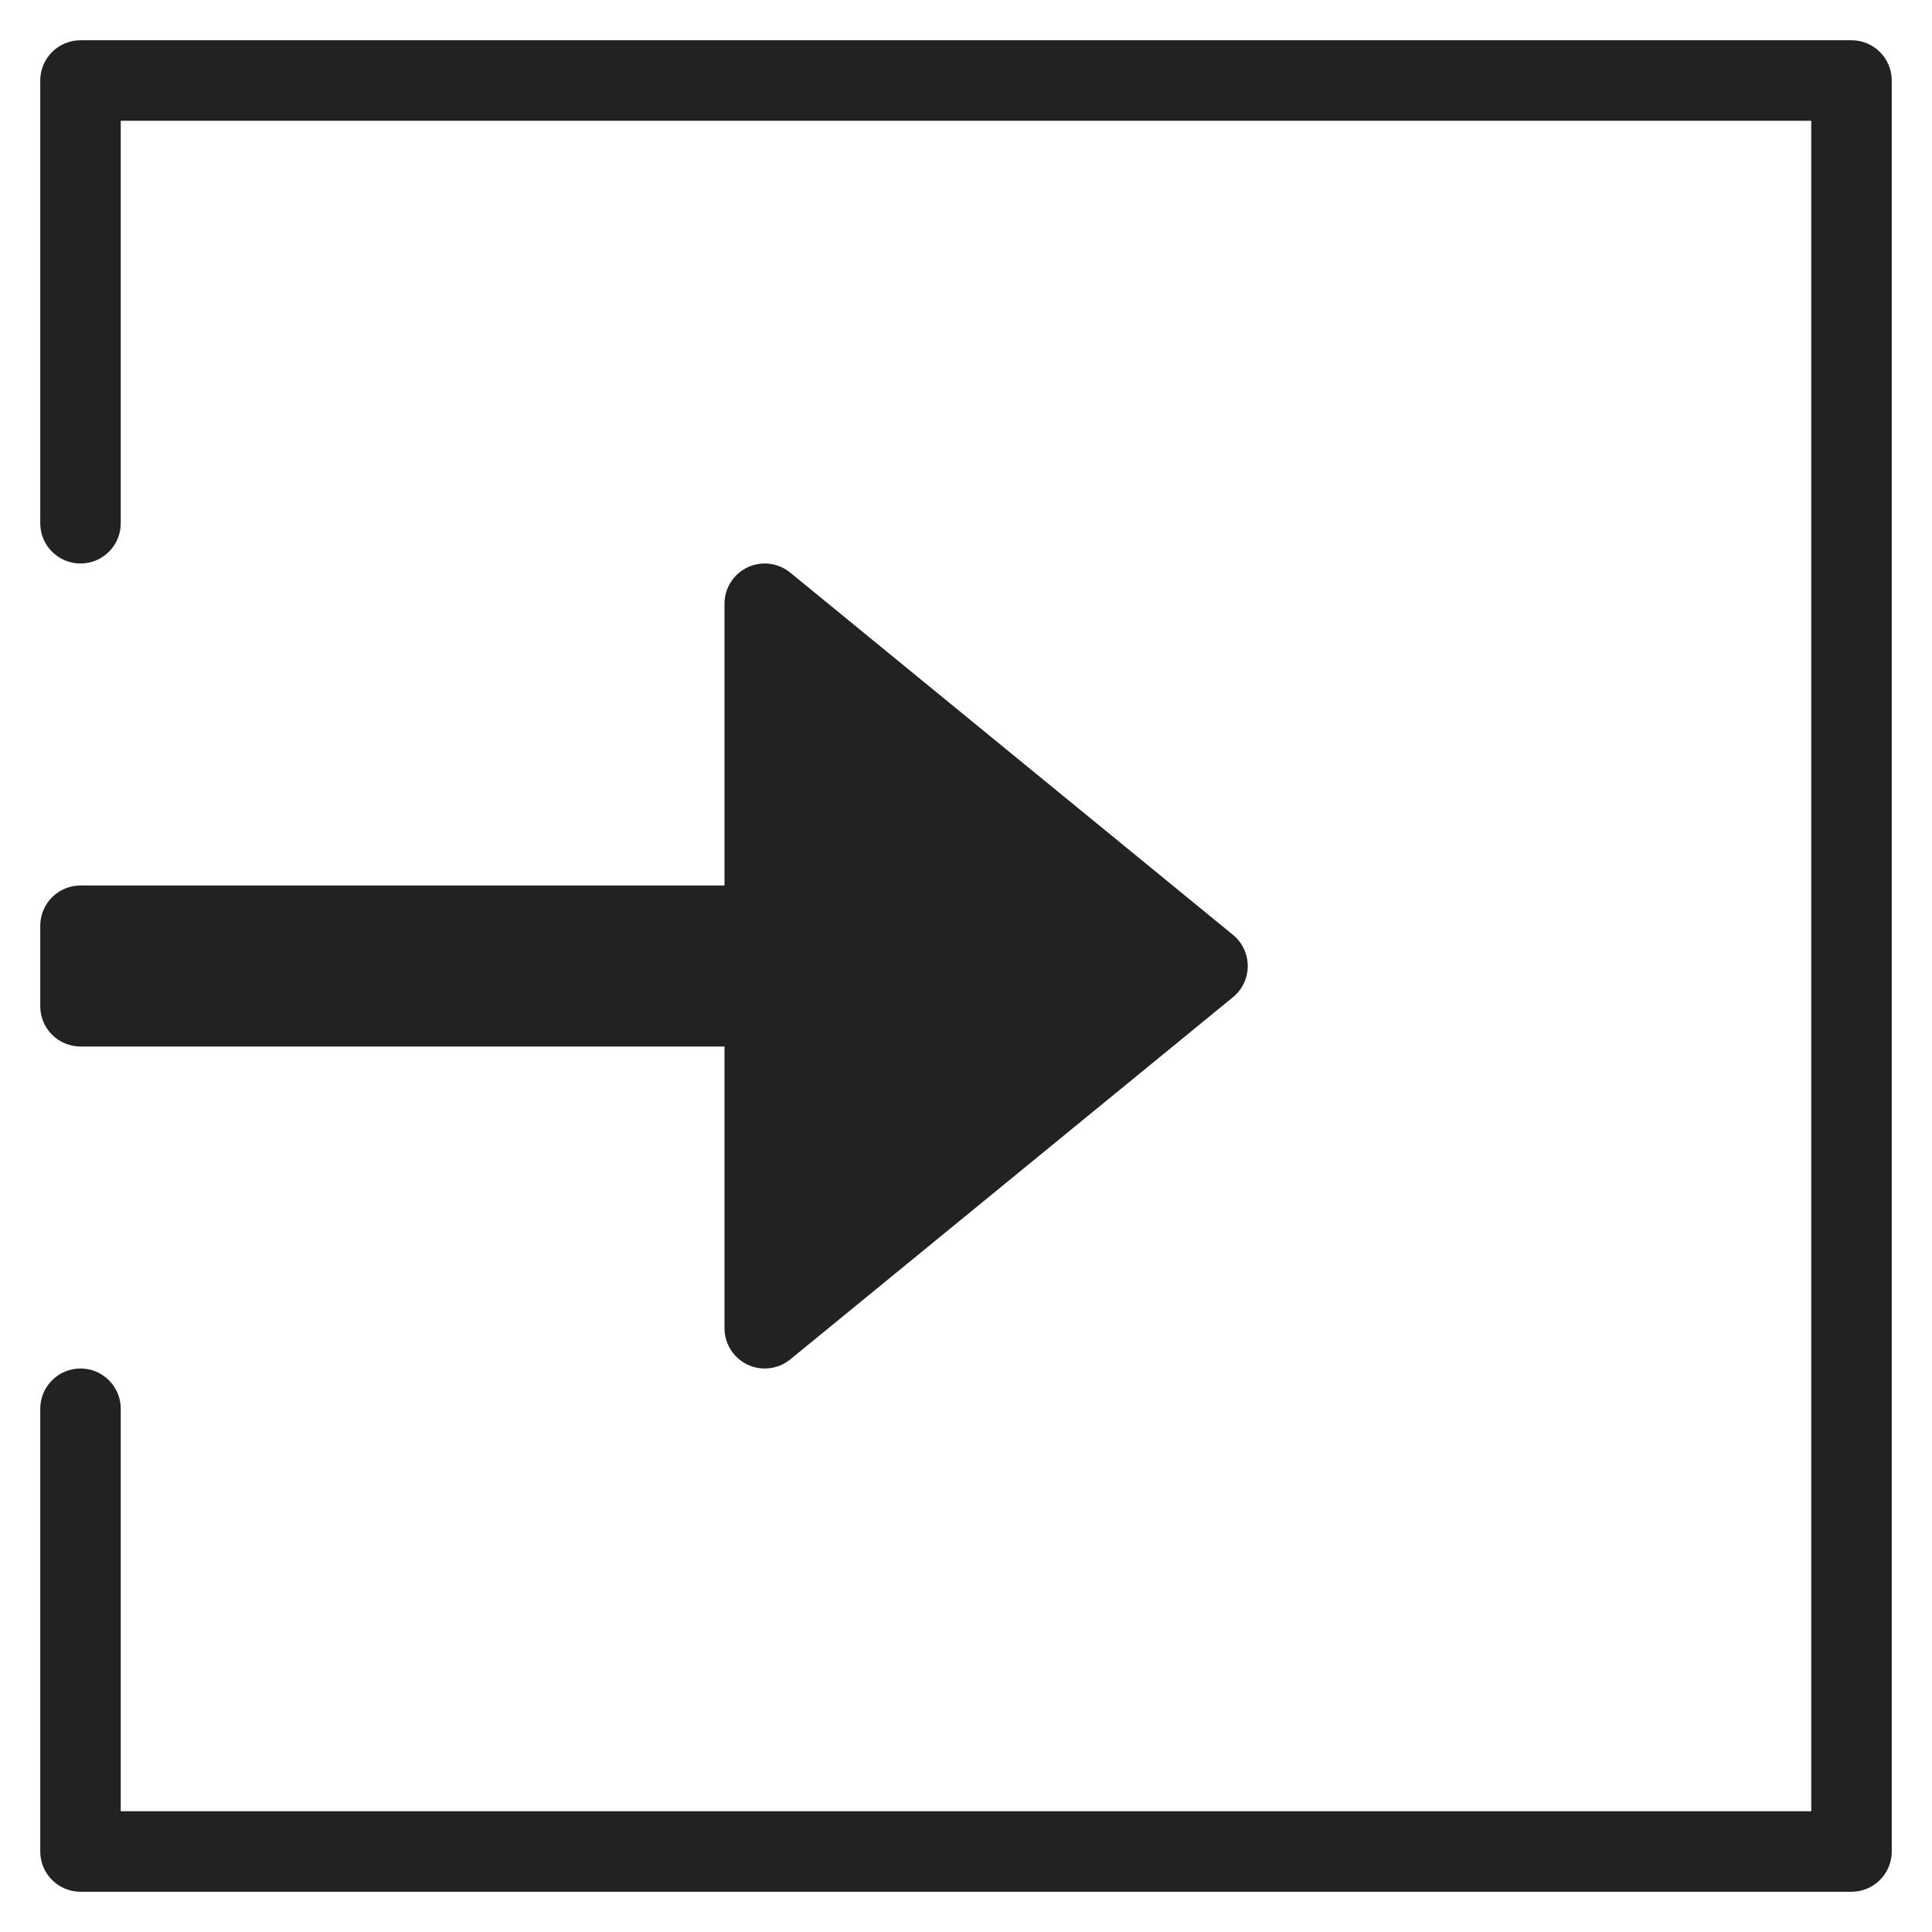 <?xml version="1.0" encoding="utf-8"?>
<!-- Generator: Adobe Illustrator 19.2.1, SVG Export Plug-In . SVG Version: 6.00 Build 0)  -->
<!DOCTYPE svg PUBLIC "-//W3C//DTD SVG 1.1//EN" "http://www.w3.org/Graphics/SVG/1.1/DTD/svg11.dtd">
<svg version="1.1" id="Layer_1" xmlns="http://www.w3.org/2000/svg" xmlns:xlink="http://www.w3.org/1999/xlink" x="0px" y="0px"
	 width="48px" height="48px" viewBox="0 0 48 48" enable-background="new 0 0 48 48" xml:space="preserve">
<path fill="#222221" d="M2,47h44c0.552,0,1-0.448,1-1V2c0-0.552-0.448-1-1-1H2C1.448,1,1,1.448,1,2v11c0,0.552,0.448,1,1,1
	s1-0.448,1-1V3h42v42H3V35c0-0.552-0.448-1-1-1s-1,0.448-1,1v11C1,46.552,1.448,47,2,47z"/>
<path fill="#222221" d="M2,26h16v7c0,0.386,0.223,0.738,0.572,0.904c0.349,0.165,0.762,0.115,1.062-0.13l11-9
	C30.865,24.584,31,24.3,31,24s-0.135-0.584-0.367-0.774l-11-9c-0.3-0.245-0.713-0.295-1.062-0.13C18.223,14.262,18,14.614,18,15v7H2
	c-0.552,0-1,0.448-1,1v2C1,25.552,1.448,26,2,26z"/>
</svg>
